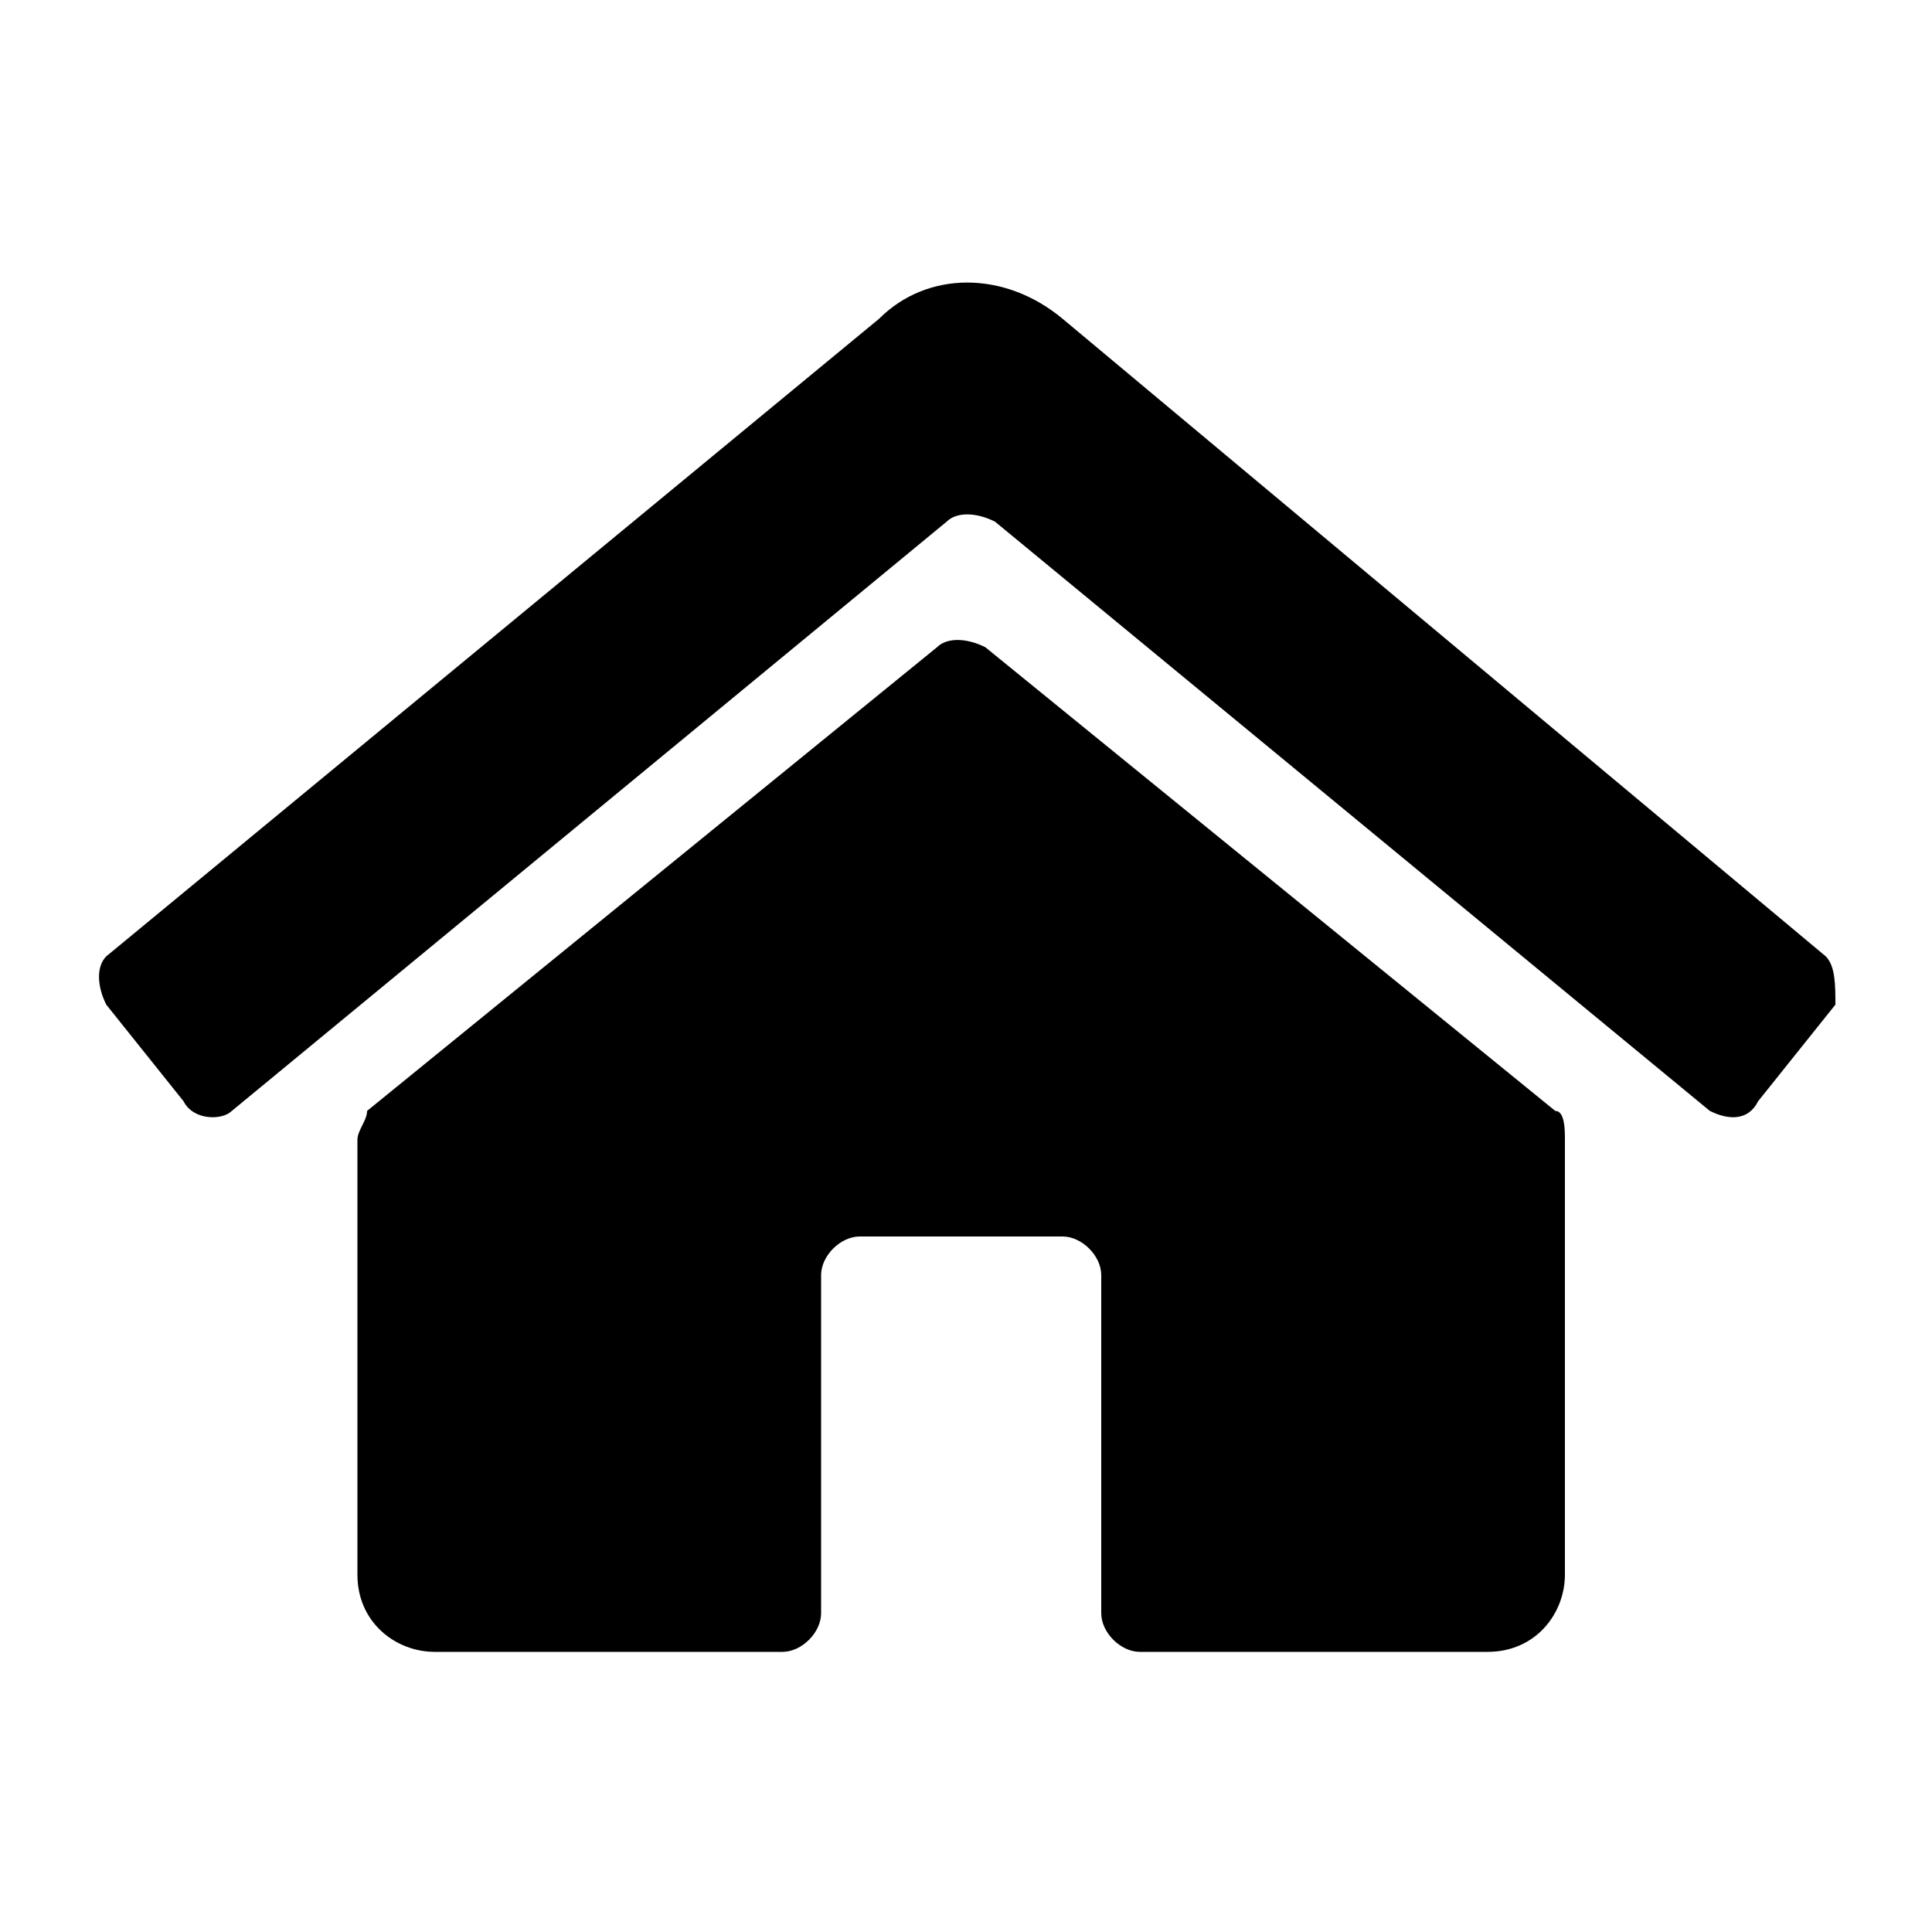 <?xml version="1.0" encoding="utf-8"?>
<!-- Generator: Adobe Illustrator 23.0.1, SVG Export Plug-In . SVG Version: 6.00 Build 0)  -->
<svg version="1.1" id="Layer_1" xmlns="http://www.w3.org/2000/svg" xmlns:xlink="http://www.w3.org/1999/xlink" x="0px" y="0px"
	 viewBox="0 0 20 20" style="enable-background:new 0 0 20 20;" xml:space="preserve">
<path class="st0" d="M16.2,11.8v4.5c0,0.4-0.3,0.8-0.8,0.8h-3.6c-0.2,0-0.4-0.2-0.4-0.4v-3.5c0-0.2-0.2-0.4-0.4-0.4H8.9
	c-0.2,0-0.4,0.2-0.4,0.4v3.5c0,0.2-0.2,0.4-0.4,0.4H4.5c-0.4,0-0.8-0.3-0.8-0.8v-4.5c0-0.1,0.1-0.2,0.1-0.3l5.9-4.8
	c0.1-0.1,0.3-0.1,0.5,0l5.9,4.8C16.2,11.5,16.2,11.7,16.2,11.8L16.2,11.8z M11,3.3c-0.6-0.5-1.4-0.5-1.9,0L1.1,9.9
	C1,10,1,10.2,1.1,10.4l0.8,1c0.1,0.2,0.4,0.2,0.5,0.1l7.4-6.1c0.1-0.1,0.3-0.1,0.5,0l7.4,6.1c0.2,0.1,0.4,0.1,0.5-0.1l0.8-1
	C19,10.2,19,10,18.9,9.9"/>
</svg>
